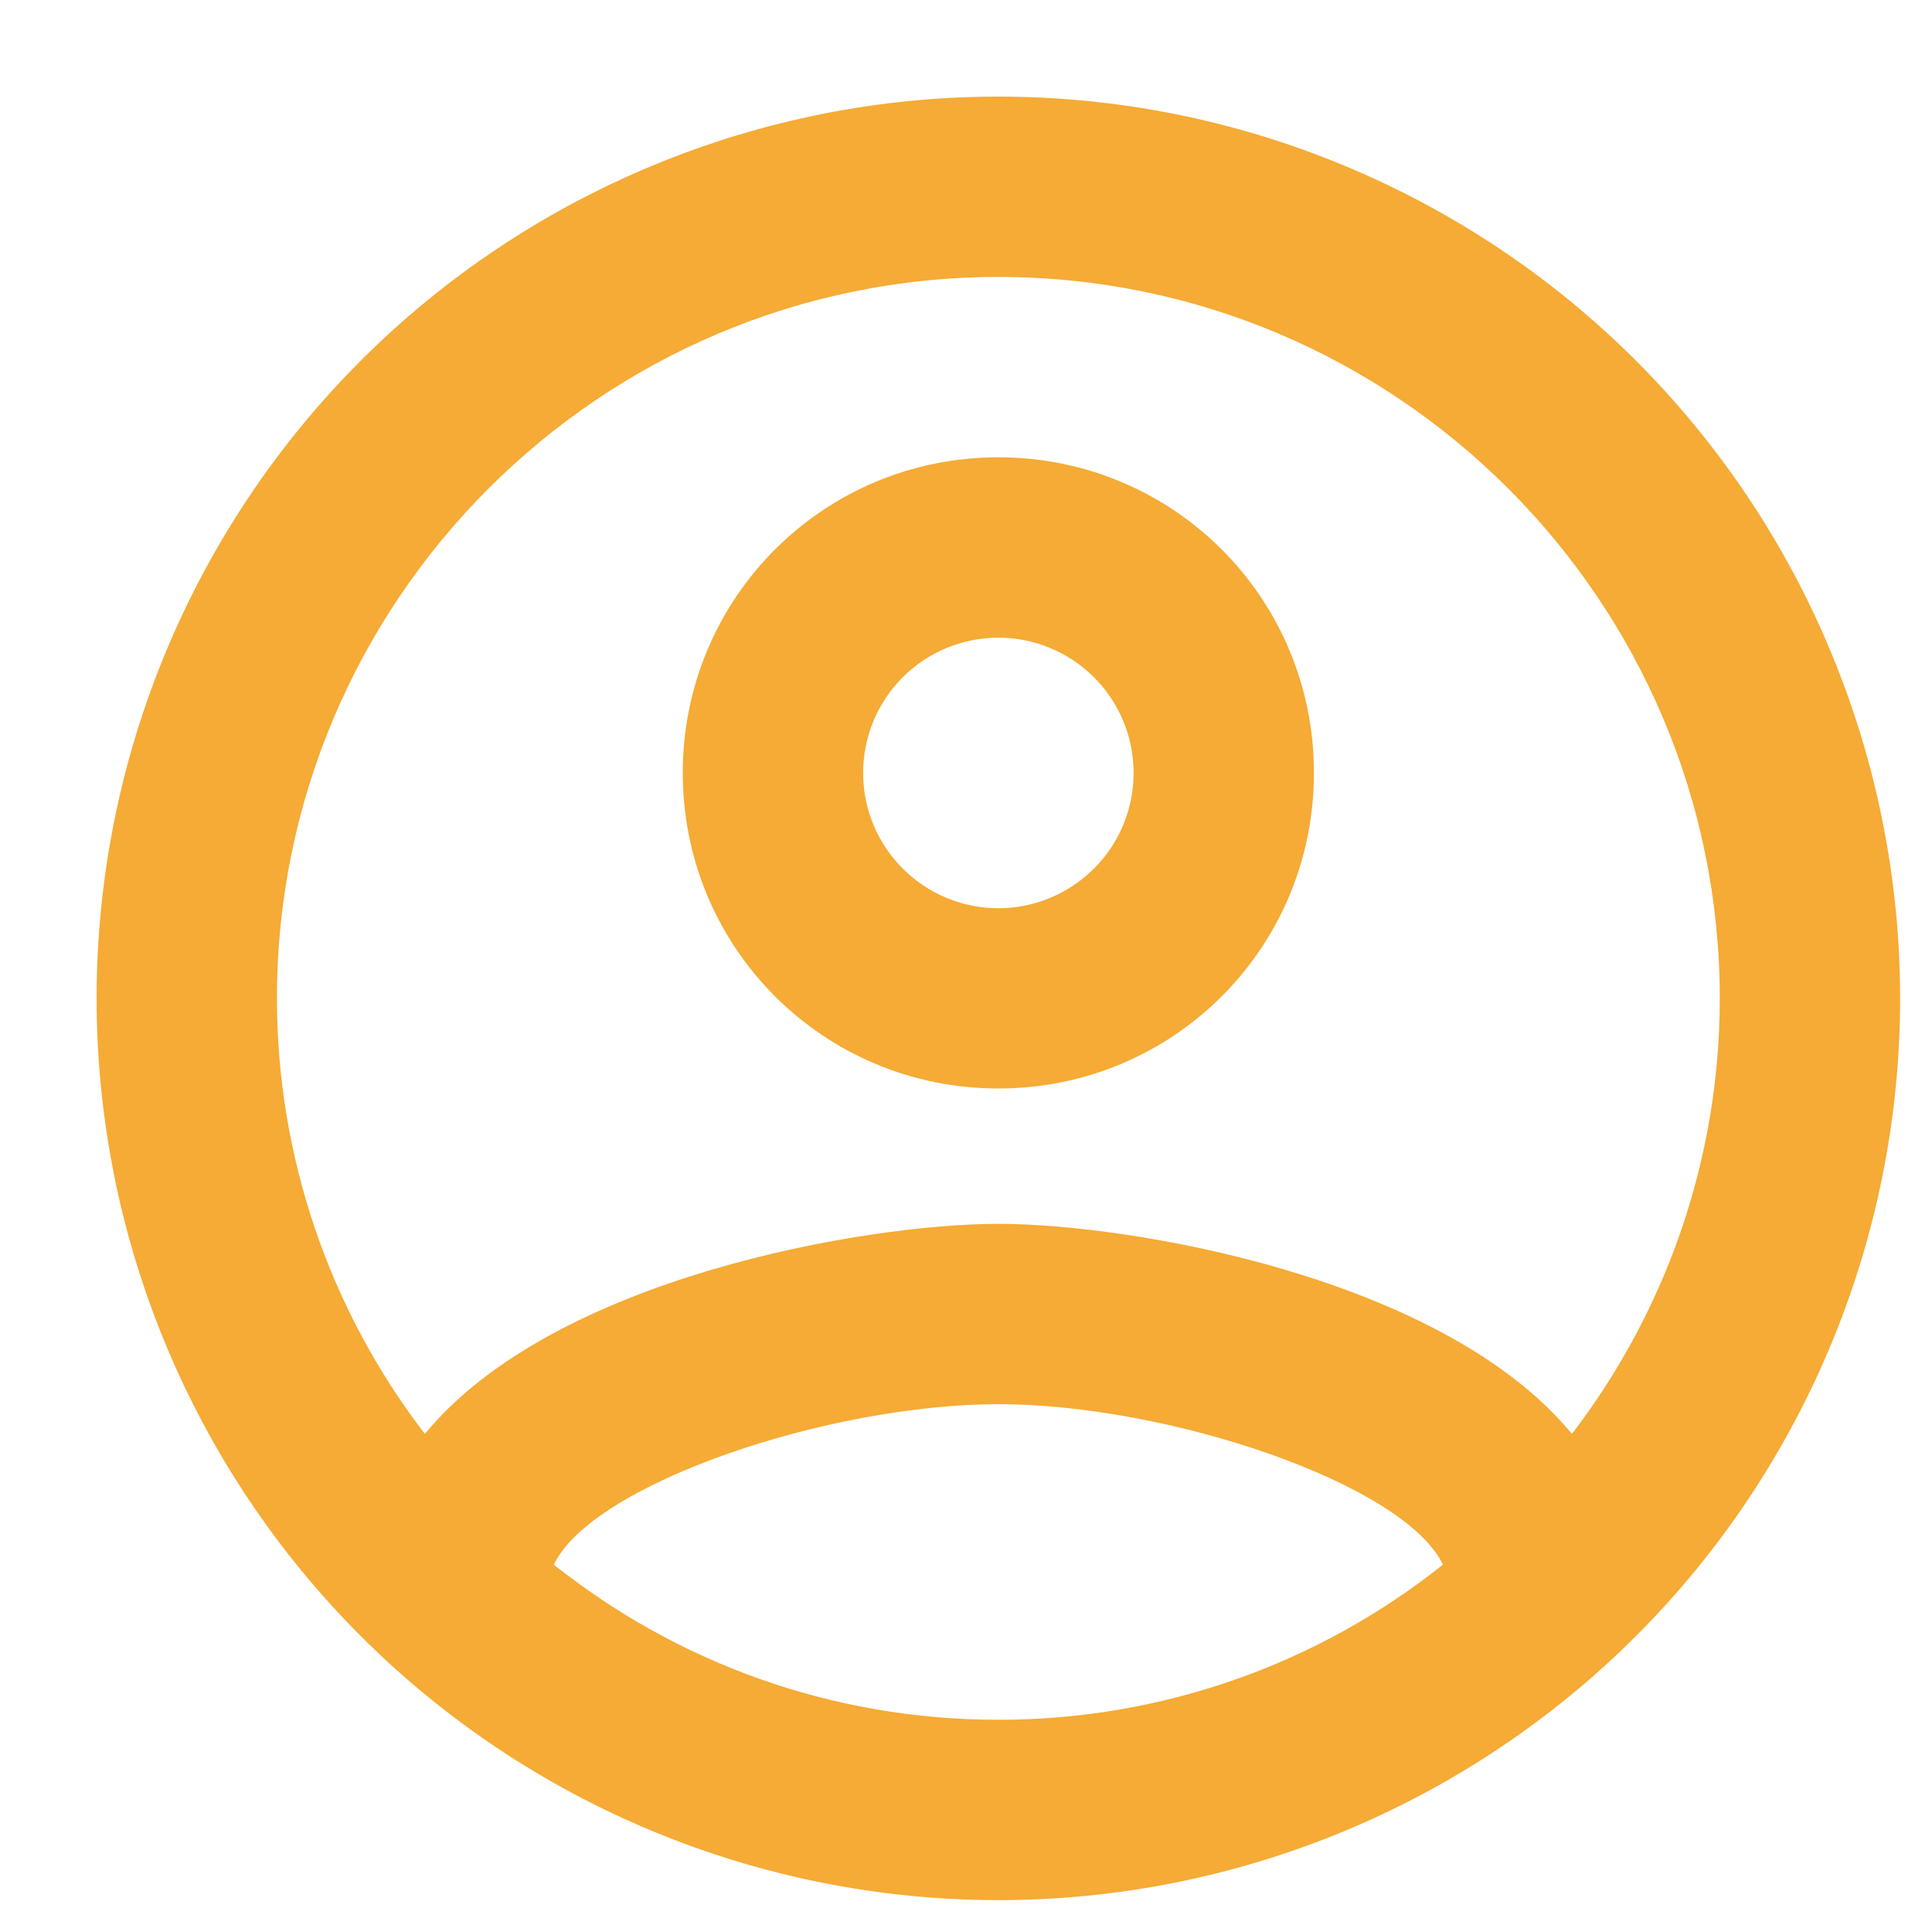<svg width="20" height="20" viewBox="0 0 20 20" fill="none" xmlns="http://www.w3.org/2000/svg">
<path d="M10.335 1C9.109 1 7.895 1.241 6.763 1.711C5.63 2.18 4.601 2.867 3.734 3.734C1.984 5.485 1 7.859 1 10.335C1 12.811 1.984 15.185 3.734 16.936C4.601 17.803 5.63 18.49 6.763 18.959C7.895 19.428 9.109 19.67 10.335 19.67C12.811 19.67 15.185 18.686 16.936 16.936C18.686 15.185 19.67 12.811 19.67 10.335C19.67 9.109 19.428 7.895 18.959 6.763C18.49 5.63 17.803 4.601 16.936 3.734C16.069 2.867 15.04 2.18 13.907 1.711C12.775 1.241 11.561 1 10.335 1ZM5.733 16.197C6.134 15.357 8.58 14.536 10.335 14.536C12.09 14.536 14.536 15.357 14.937 16.197C13.63 17.239 12.007 17.805 10.335 17.803C8.599 17.803 7.002 17.206 5.733 16.197ZM16.272 14.844C14.937 13.22 11.698 12.669 10.335 12.669C8.972 12.669 5.733 13.22 4.398 14.844C3.405 13.551 2.867 11.966 2.867 10.335C2.867 6.218 6.218 2.867 10.335 2.867C14.452 2.867 17.803 6.218 17.803 10.335C17.803 12.034 17.224 13.602 16.272 14.844ZM10.335 4.734C8.524 4.734 7.068 6.19 7.068 8.001C7.068 9.812 8.524 11.268 10.335 11.268C12.146 11.268 13.602 9.812 13.602 8.001C13.602 6.19 12.146 4.734 10.335 4.734ZM10.335 9.402C9.964 9.402 9.607 9.254 9.345 8.991C9.082 8.729 8.935 8.373 8.935 8.001C8.935 7.63 9.082 7.274 9.345 7.011C9.607 6.749 9.964 6.601 10.335 6.601C10.706 6.601 11.062 6.749 11.325 7.011C11.588 7.274 11.735 7.63 11.735 8.001C11.735 8.373 11.588 8.729 11.325 8.991C11.062 9.254 10.706 9.402 10.335 9.402Z" fill="#F5AB35"/>
</svg>

